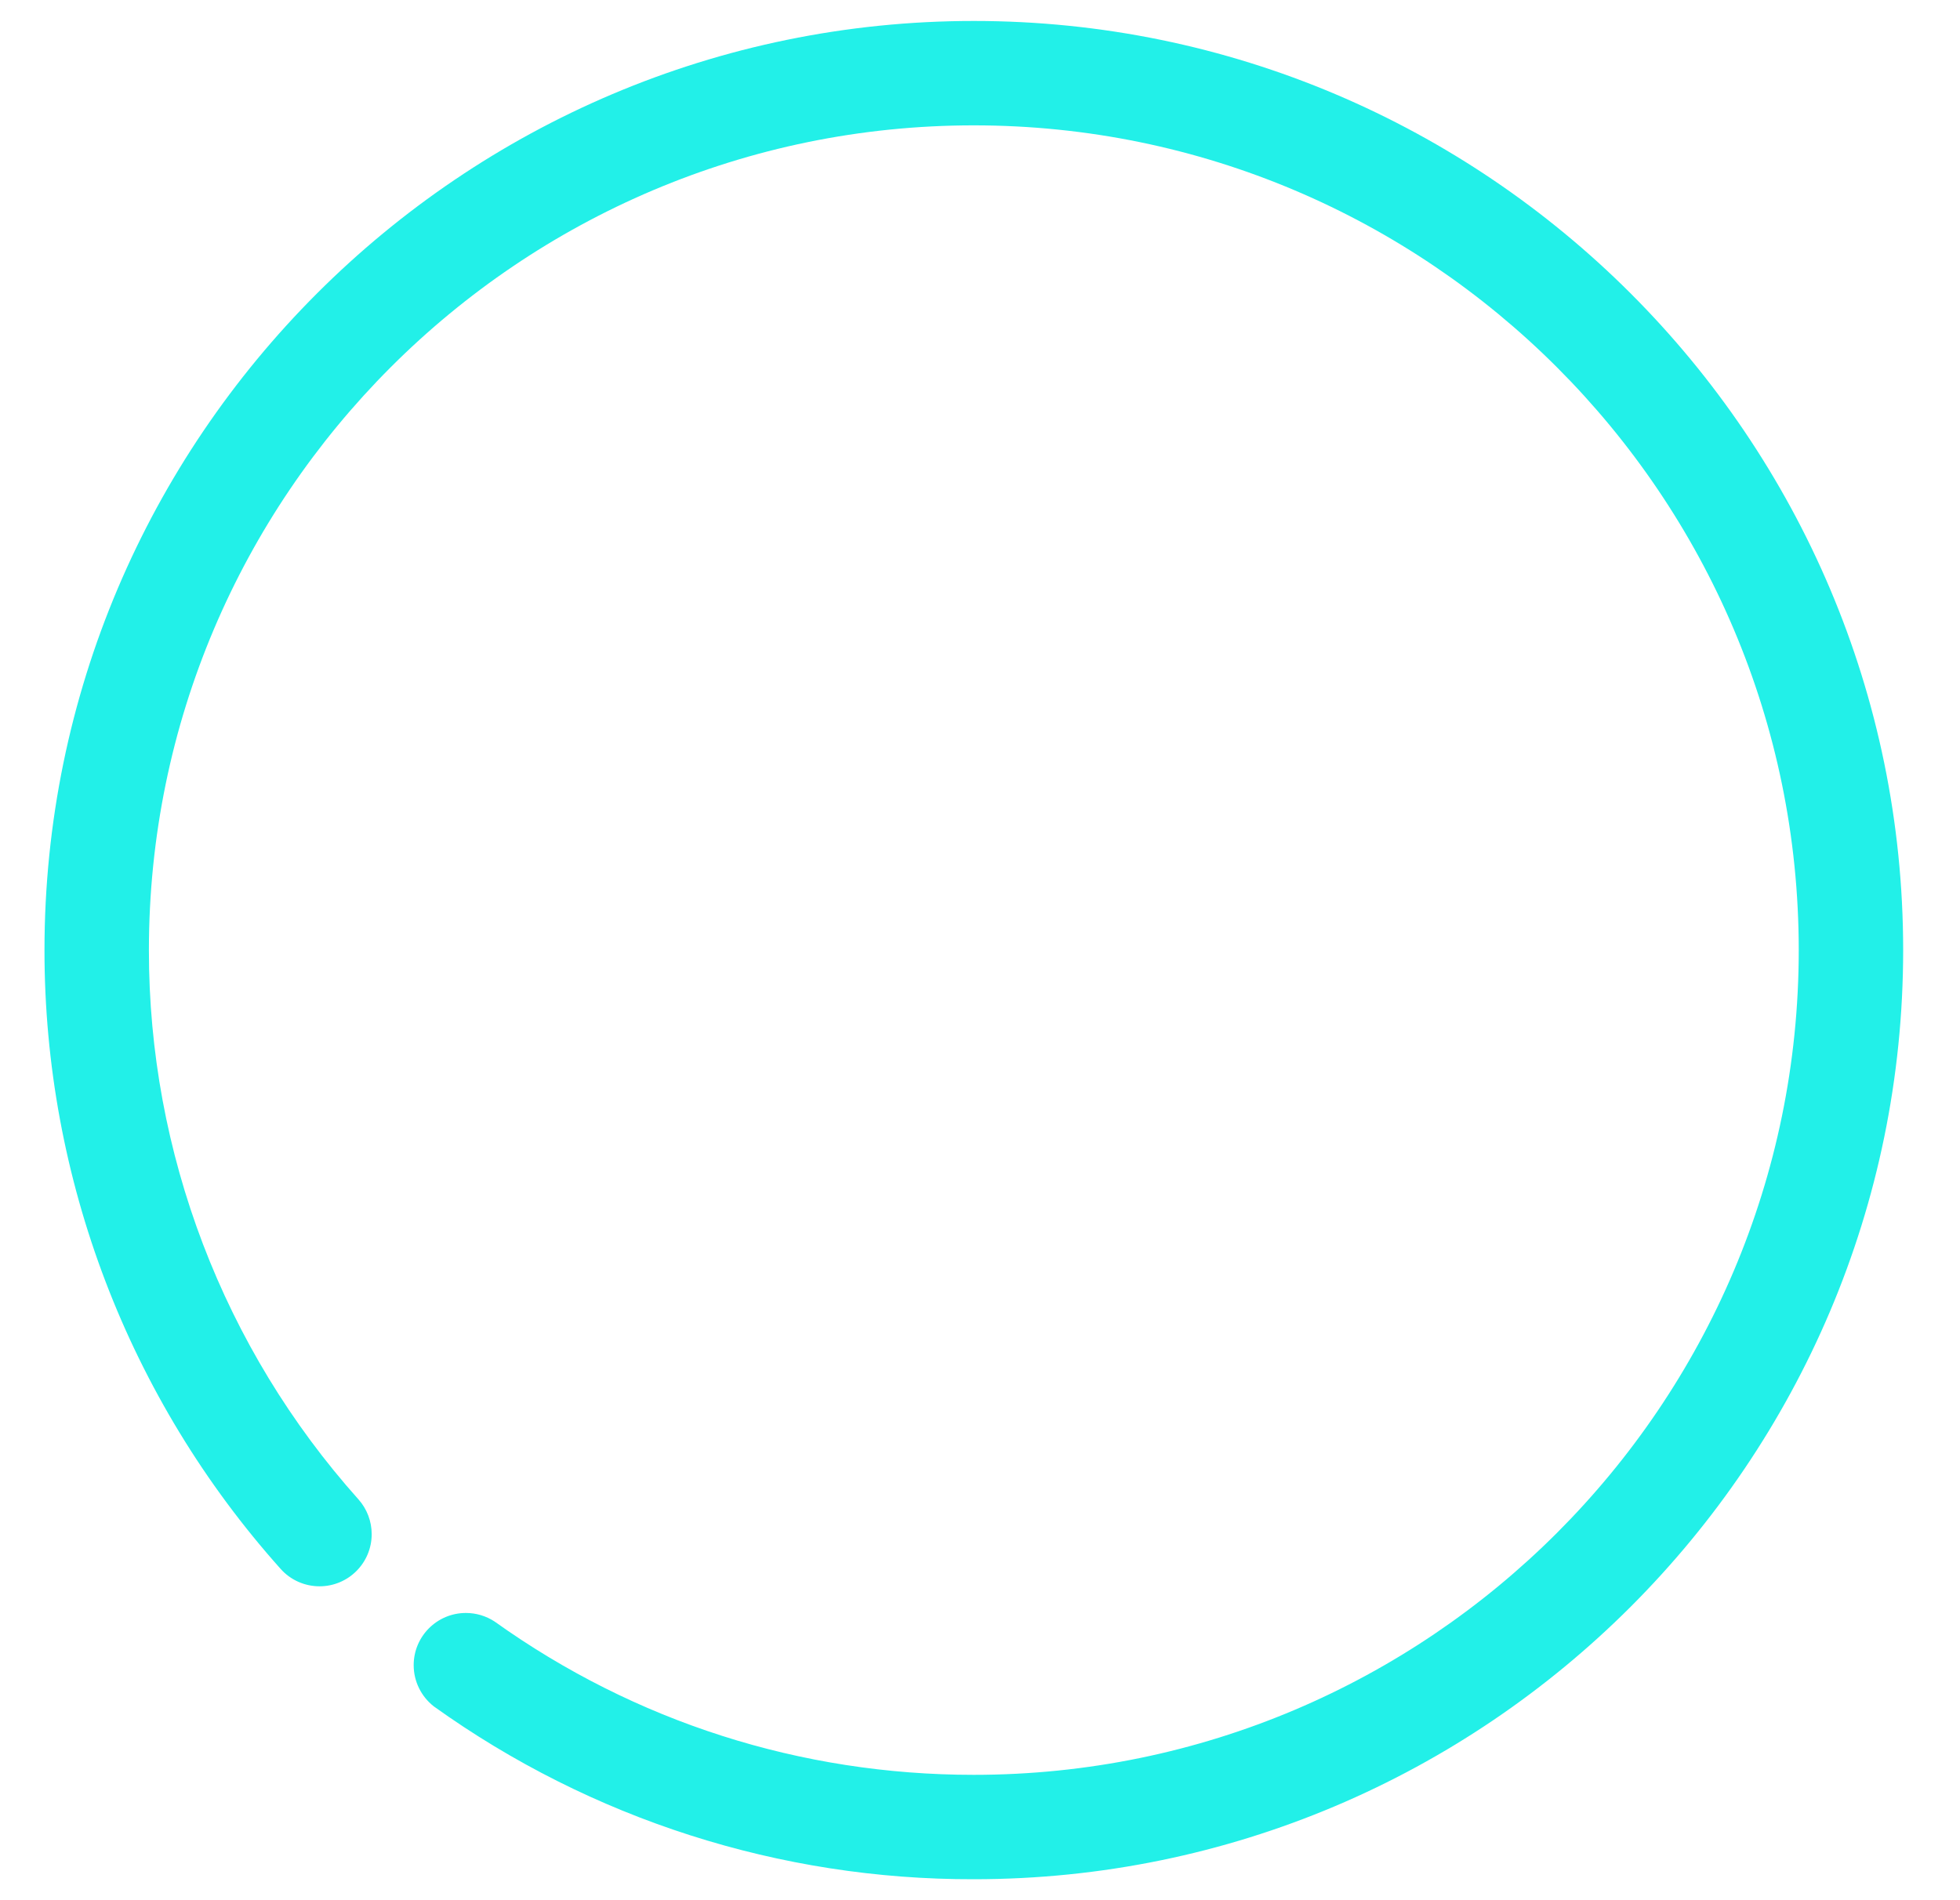 ﻿<?xml version="1.0" encoding="utf-8"?>
<svg version="1.1" xmlns:xlink="http://www.w3.org/1999/xlink" width="33px" height="32px" xmlns="http://www.w3.org/2000/svg">
  <g transform="matrix(1 0 0 1 -1065 -459 )">
    <path d="M 6.965 28.042  C 6.965 28.314  7.091 28.57  7.305 28.737  C 9.955 30.636  13.135 31.655  16.396 31.647  C 25.023 31.647  32.043 24.628  32.043 16  C 32.043 7.372  25.023 0.353  16.396 0.353  C 7.769 0.353  0.749 7.372  0.749 16  C 0.747 19.845  2.162 23.555  4.725 26.421  C 4.891 26.608  5.13 26.714  5.38 26.714  C 5.865 26.714  6.258 26.321  6.258 25.836  C 6.258 25.62  6.179 25.411  6.035 25.25  C 3.761 22.706  2.504 19.412  2.507 16  C 2.507 8.341  8.737 2.111  16.395 2.111  C 24.054 2.111  30.285 8.341  30.285 16  C 30.285 23.659  24.054 29.889  16.395 29.889  C 13.48 29.889  10.69 28.996  8.327 27.307  C 8.183 27.213  8.016 27.163  7.844 27.163  C 7.359 27.163  6.965 27.556  6.965 28.042  Z " fill-rule="nonzero" fill="#22f0e8" stroke="none" transform="matrix(1 0 0 1 1065 459 )" />
  </g>
</svg>